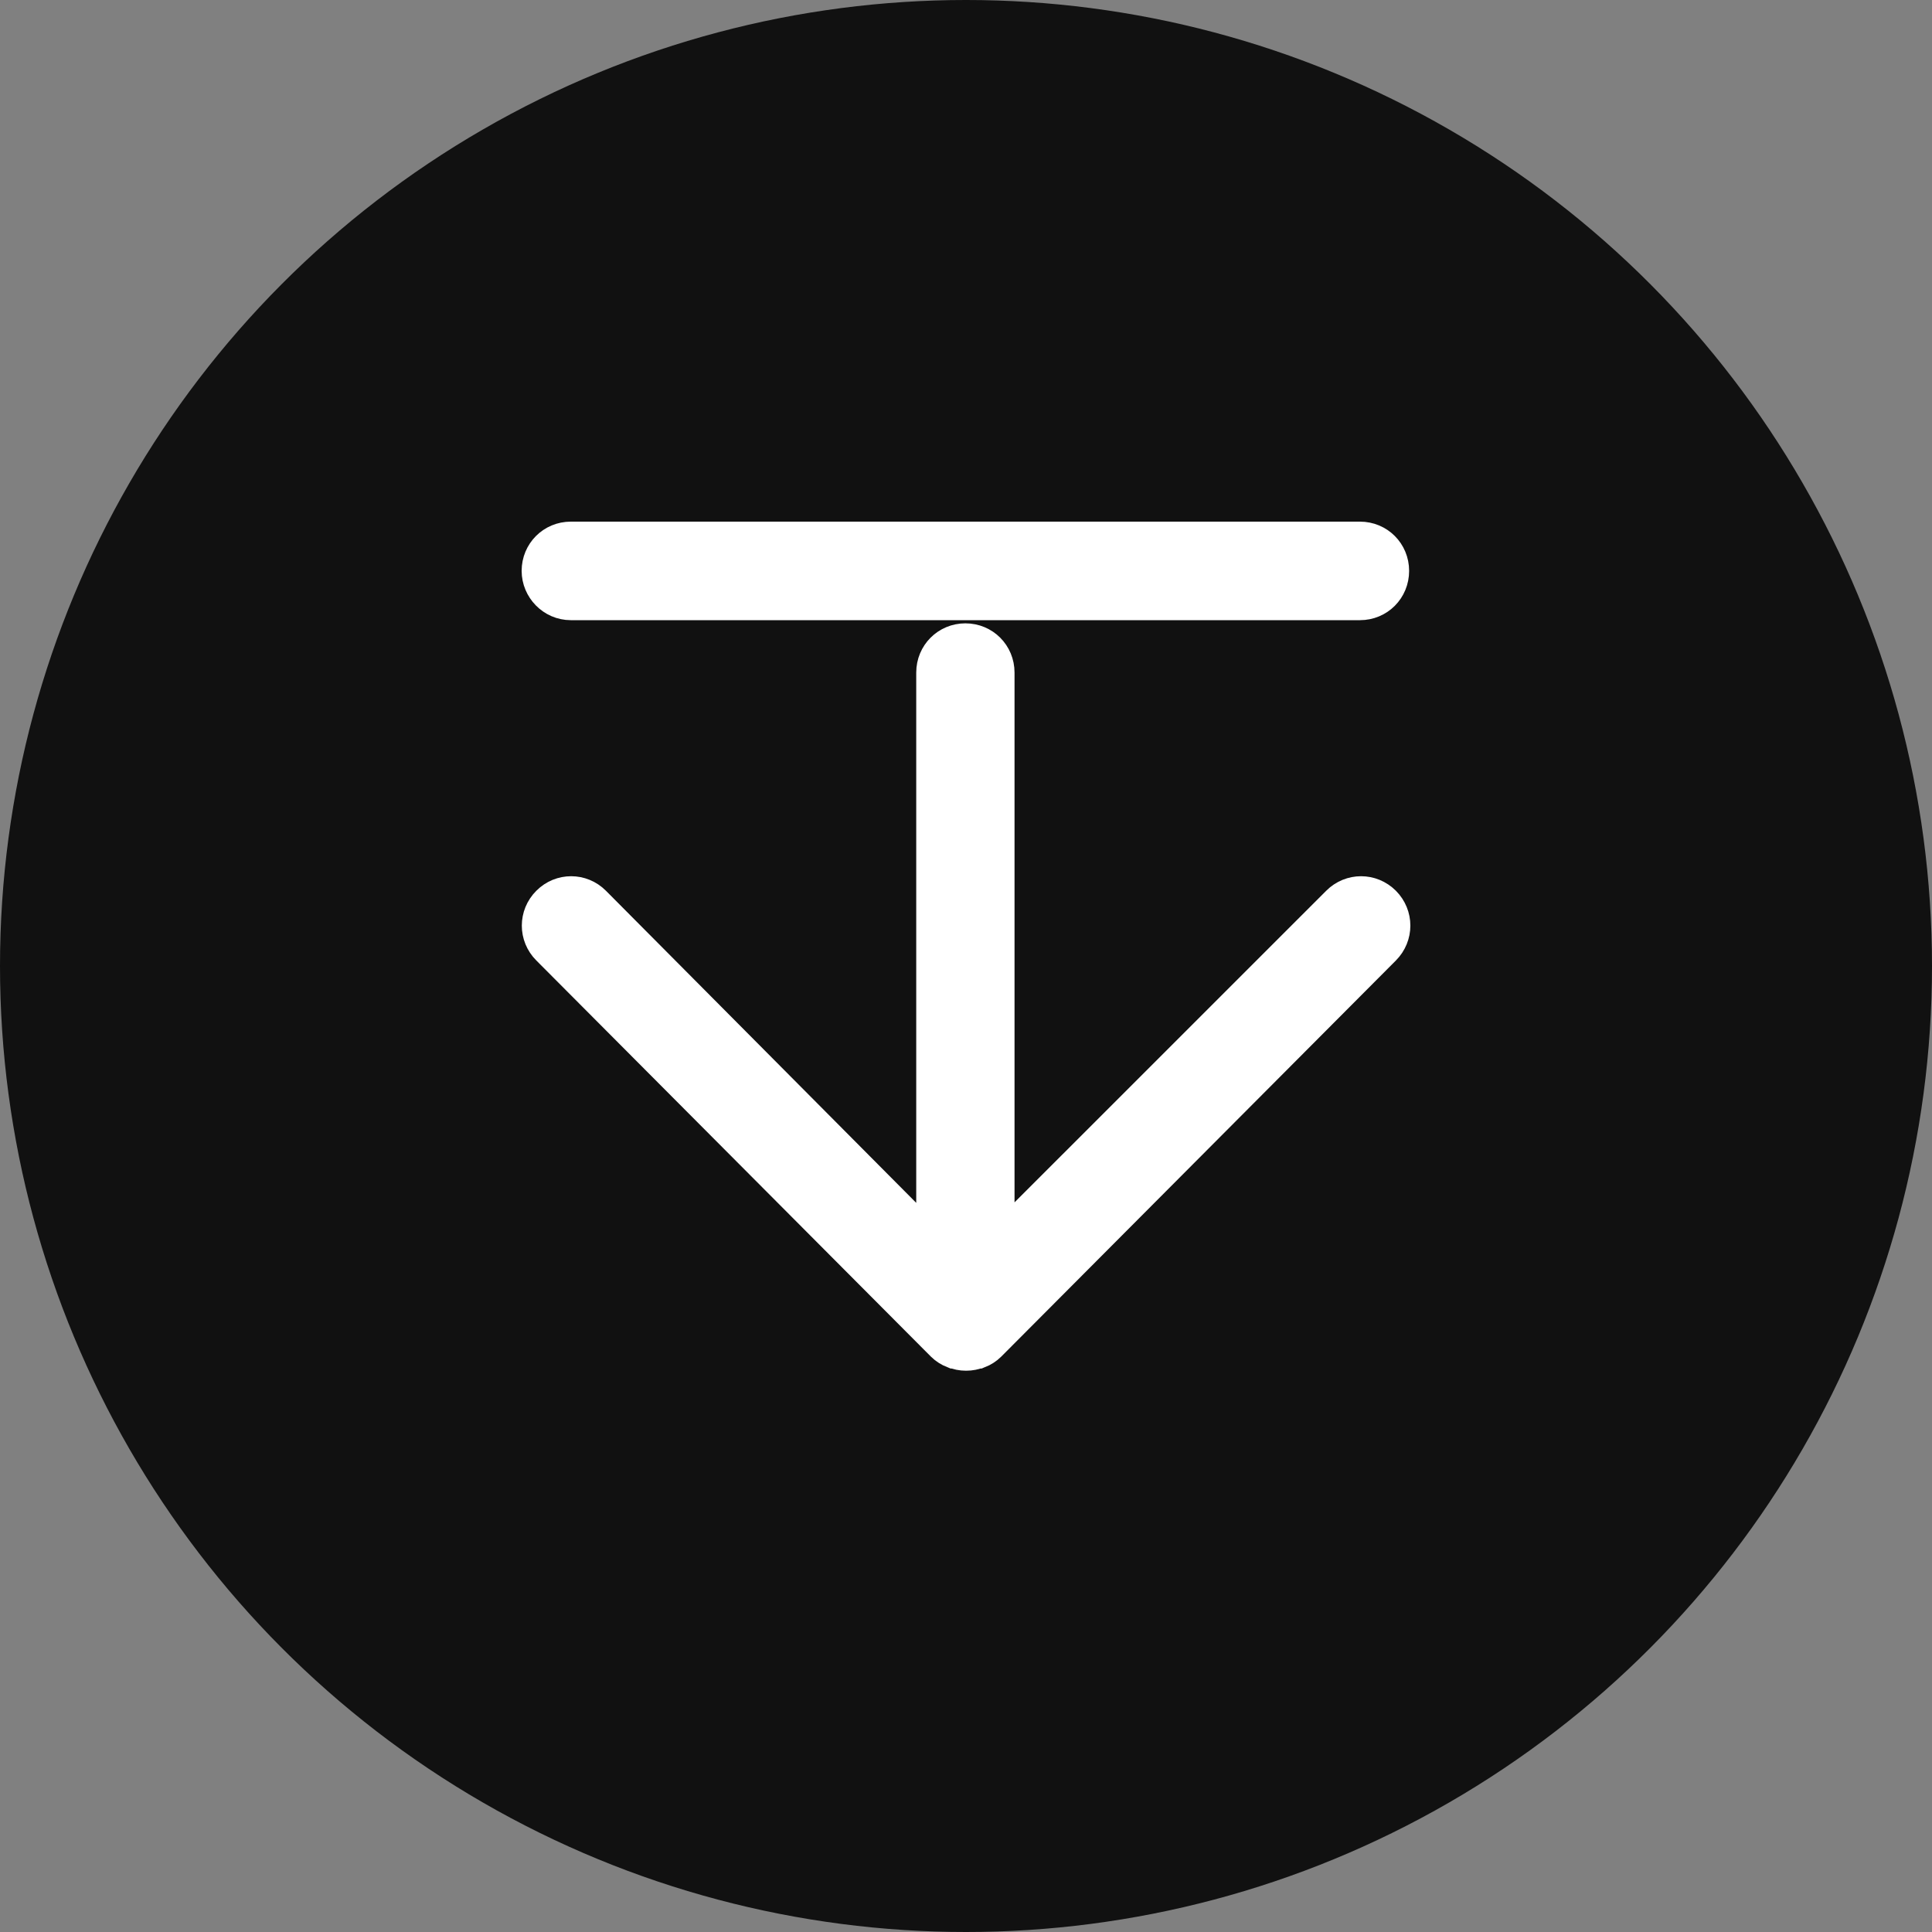<?xml version="1.0" encoding="UTF-8"?>
<svg width="25px" height="25px" viewBox="0 0 25 25" version="1.1" xmlns="http://www.w3.org/2000/svg" xmlns:xlink="http://www.w3.org/1999/xlink">
    <rect x="0" y="0" width="25" height="25" fill="#808080" stroke="none"/>
    <!-- Generator: Sketch 42 (36781) - http://www.bohemiancoding.com/sketch -->
    <title>delete copy</title>
    <desc>Created with Sketch.</desc>
    <defs></defs>
    <g id="Symbols" stroke="none" stroke-width="1" fill="none" fill-rule="evenodd">
        <g id="delete-copy">
            <g id="Group-4" transform="translate(12.5, 12.5) rotate(-180) translate(-12.5, -12.5) translate(0, 0)" fill="#111111">
                <g id="Group-21">
                    <ellipse id="Mask" cx="12.5" cy="12.5" rx="12.5" ry="12.5"></ellipse>
                </g>
            </g>
            <path d="M12.223,17.378 L7.117,12.252 C6.964,12.099 6.964,11.856 7.117,11.703 C7.269,11.55 7.512,11.55 7.664,11.703 L12.106,16.171 L12.106,8.703 C12.106,8.487 12.277,8.316 12.492,8.316 C12.708,8.316 12.878,8.487 12.878,8.703 L12.878,16.162 L17.338,11.703 C17.491,11.55 17.733,11.55 17.886,11.703 C18.038,11.856 18.038,12.099 17.886,12.252 L12.779,17.378 C12.743,17.414 12.699,17.441 12.654,17.459 L12.645,17.459 C12.6,17.477 12.555,17.487 12.501,17.487 C12.447,17.487 12.402,17.477 12.358,17.459 L12.349,17.459 C12.304,17.441 12.259,17.414 12.223,17.378 Z M7.386,7.775 L7.386,7.775 C7.171,7.775 7,7.595 7,7.387 C7,7.171 7.171,7 7.386,7 L17.598,7 C17.814,7 17.984,7.171 17.984,7.387 C17.984,7.604 17.814,7.775 17.598,7.775 L7.386,7.775 Z" id="download" stroke="#FFFFFF" stroke-width="0.5" fill="#FFFFFF" transform="translate(12.5, 12.243) rotate(-360) translate(-12.5, -12.243) "></path>
        </g>
    </g>
</svg>